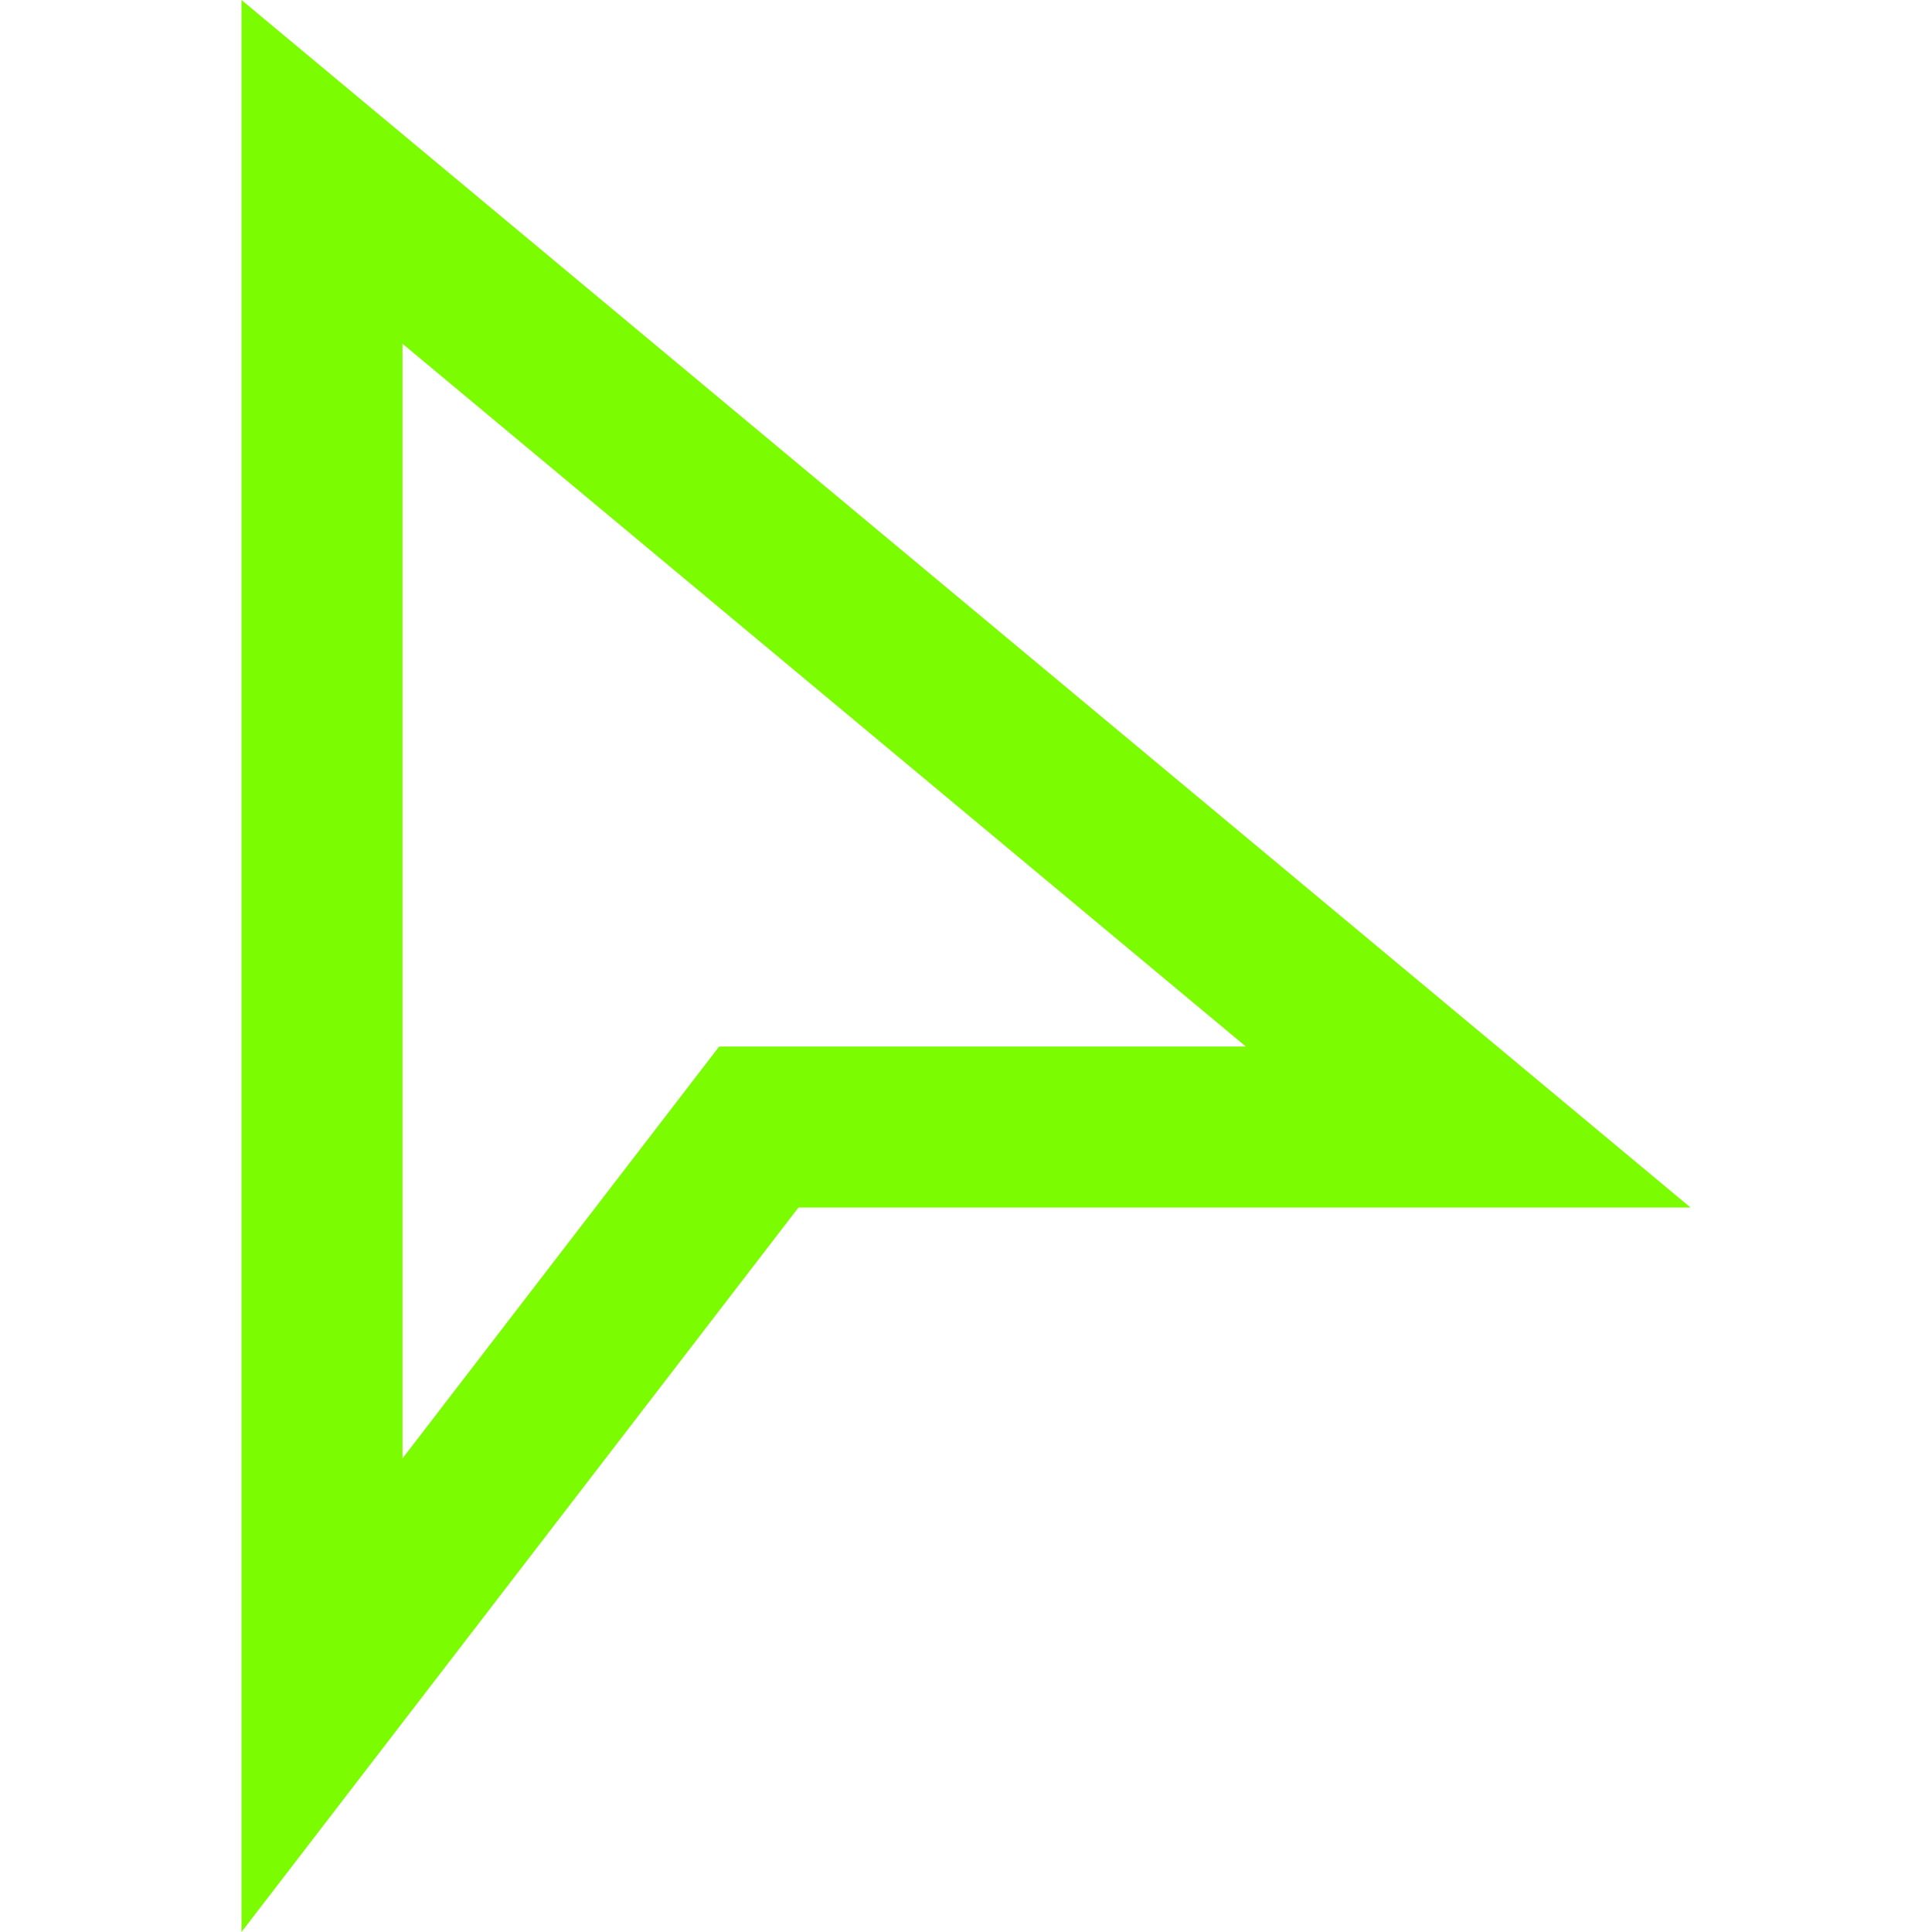 <svg xmlns="http://www.w3.org/2000/svg" fill="lawngreen" width="50" height="50" viewBox="0 0 24 24"><path d="M5 4.27l10.476 8.73h-6.542l-3.934 5.117v-13.847zm-2-4.27v24l6.919-9h11.081l-18-15z"/></svg>